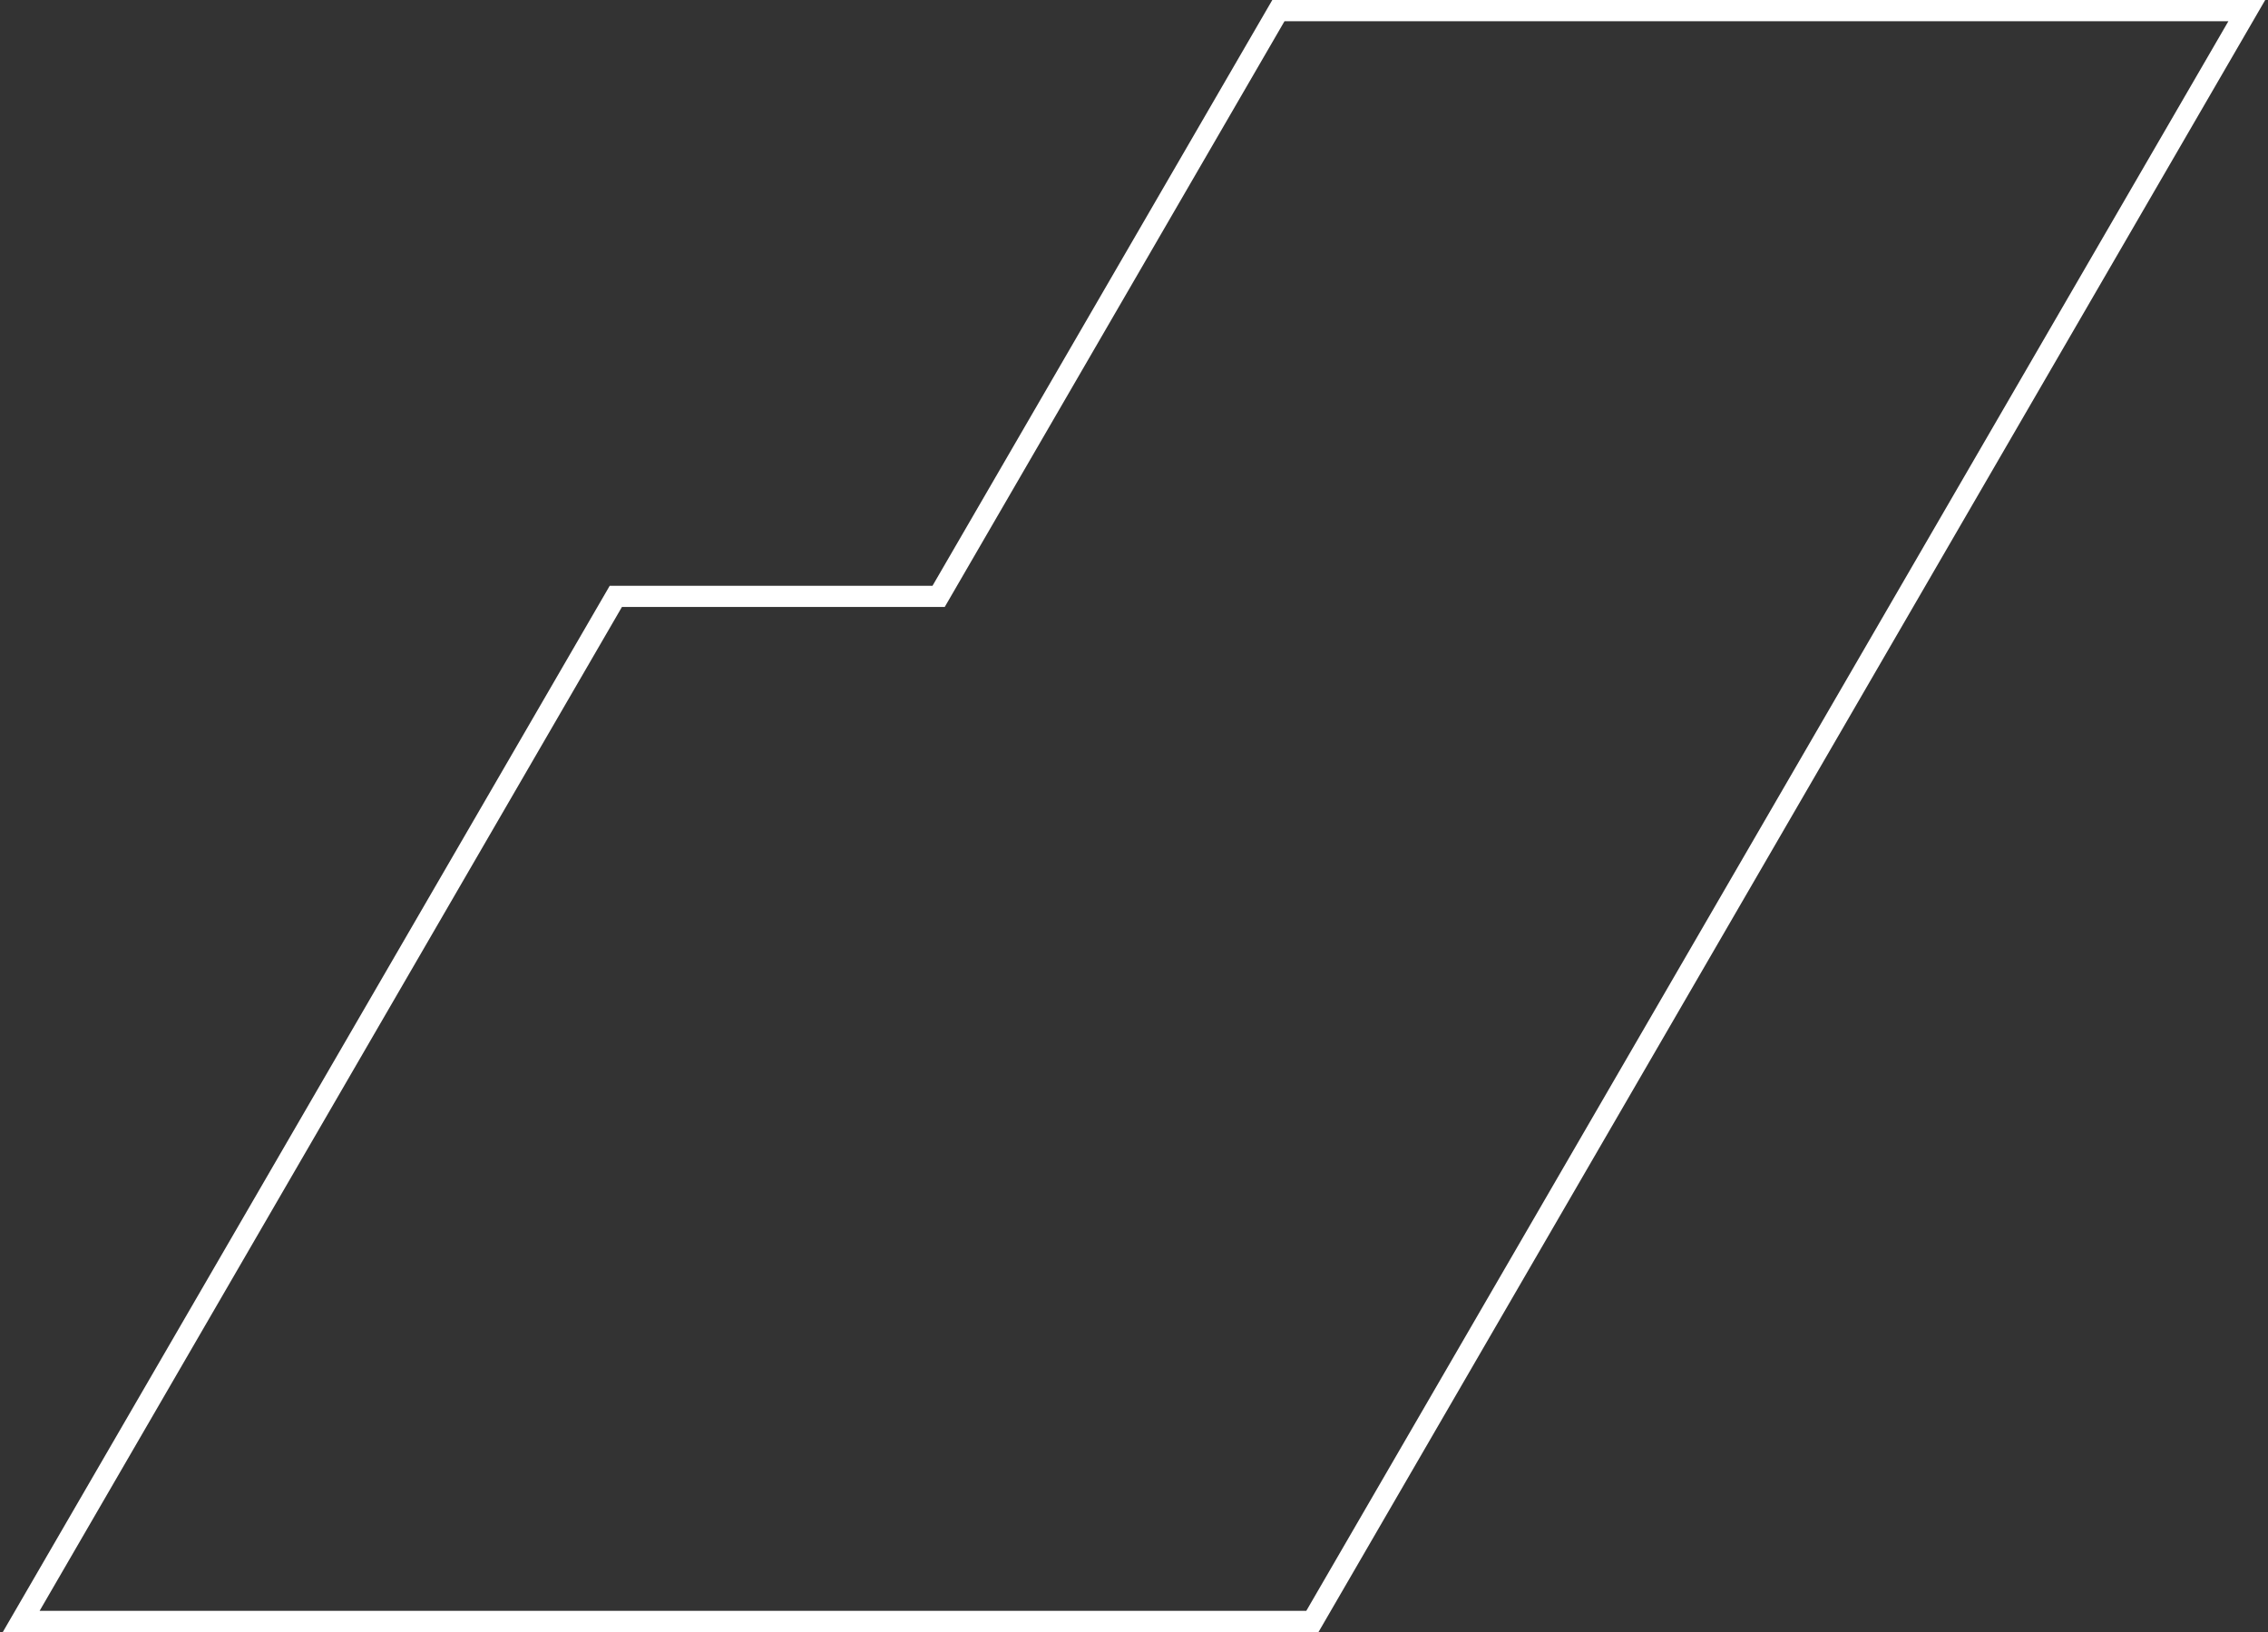 <svg width="214" height="154" viewBox="0 0 214 154" fill="none" xmlns="http://www.w3.org/2000/svg">
<rect x="0" y="0" width="214" height="154" fill="#333333" stroke="none"/>
<path d="M123.832 153L212 1H120.626L88.565 56.273H58.107L2 153H123.832Z" stroke="white" stroke-width="2"/>
</svg>
